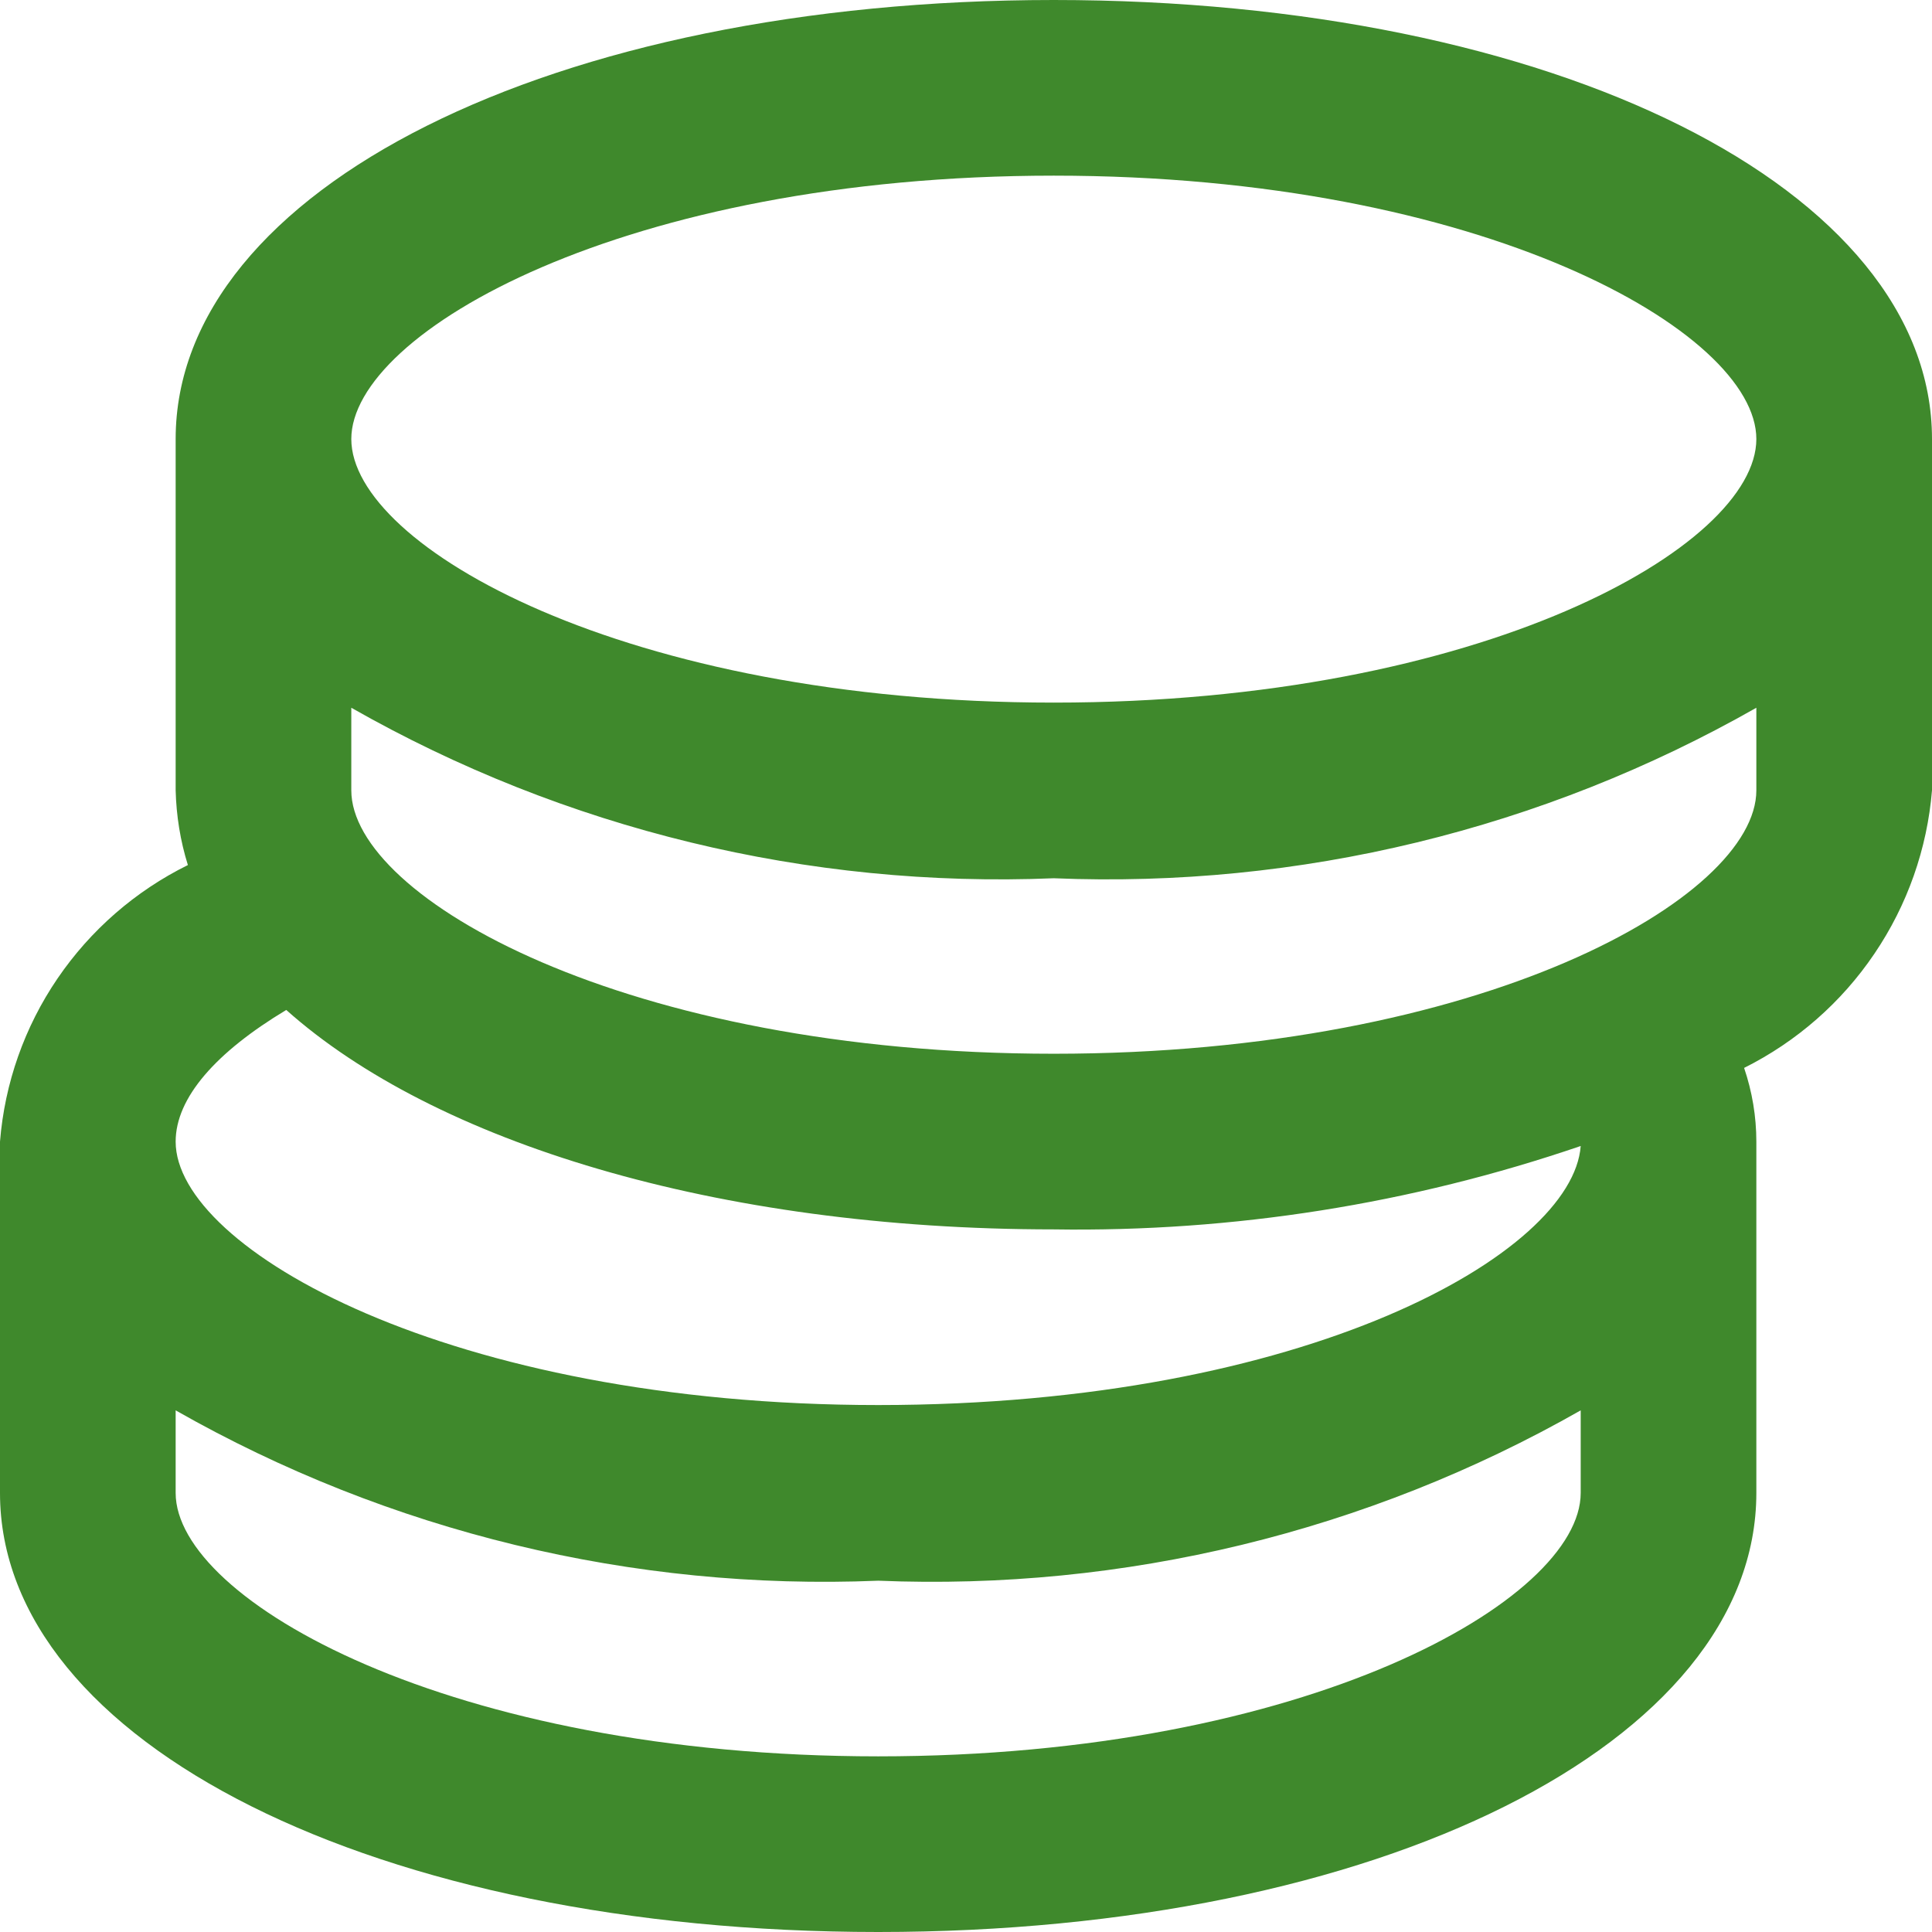 <svg width="12" height="12" viewBox="0 0 12 12" fill="none" xmlns="http://www.w3.org/2000/svg">
<path d="M1.167 5.373C1.12 5.223 1.095 5.066 1.091 4.909V2.727C1.091 1.173 3.436 0 6.545 0C9.655 0 12 1.173 12 2.727V4.909C11.97 5.272 11.847 5.622 11.642 5.924C11.438 6.226 11.159 6.47 10.833 6.633C10.883 6.78 10.909 6.935 10.909 7.091V9.273C10.909 10.827 8.564 12 5.455 12C2.345 12 0 10.827 0 9.273V7.091C0.029 6.728 0.152 6.379 0.357 6.078C0.562 5.777 0.841 5.534 1.167 5.373ZM6.545 7.636C4.445 7.636 2.695 7.091 1.778 6.273C1.342 6.535 1.091 6.818 1.091 7.091C1.091 7.756 2.793 8.727 5.455 8.727C8.116 8.727 9.769 7.784 9.818 7.118C8.765 7.478 7.658 7.653 6.545 7.636ZM6.545 1.091C3.884 1.091 2.182 2.062 2.182 2.727C2.182 3.393 3.884 4.364 6.545 4.364C9.207 4.364 10.909 3.393 10.909 2.727C10.909 2.062 9.207 1.091 6.545 1.091ZM10.909 4.396C9.582 5.151 8.07 5.518 6.545 5.455C5.02 5.518 3.508 5.151 2.182 4.396V4.909C2.182 5.575 3.884 6.545 6.545 6.545C9.207 6.545 10.909 5.575 10.909 4.909V4.396ZM5.455 10.909C8.116 10.909 9.818 9.938 9.818 9.273V8.76C8.492 9.515 6.98 9.881 5.455 9.818C3.93 9.881 2.418 9.515 1.091 8.76V9.273C1.091 9.938 2.793 10.909 5.455 10.909Z" fill="#3F892C"/>
</svg>
